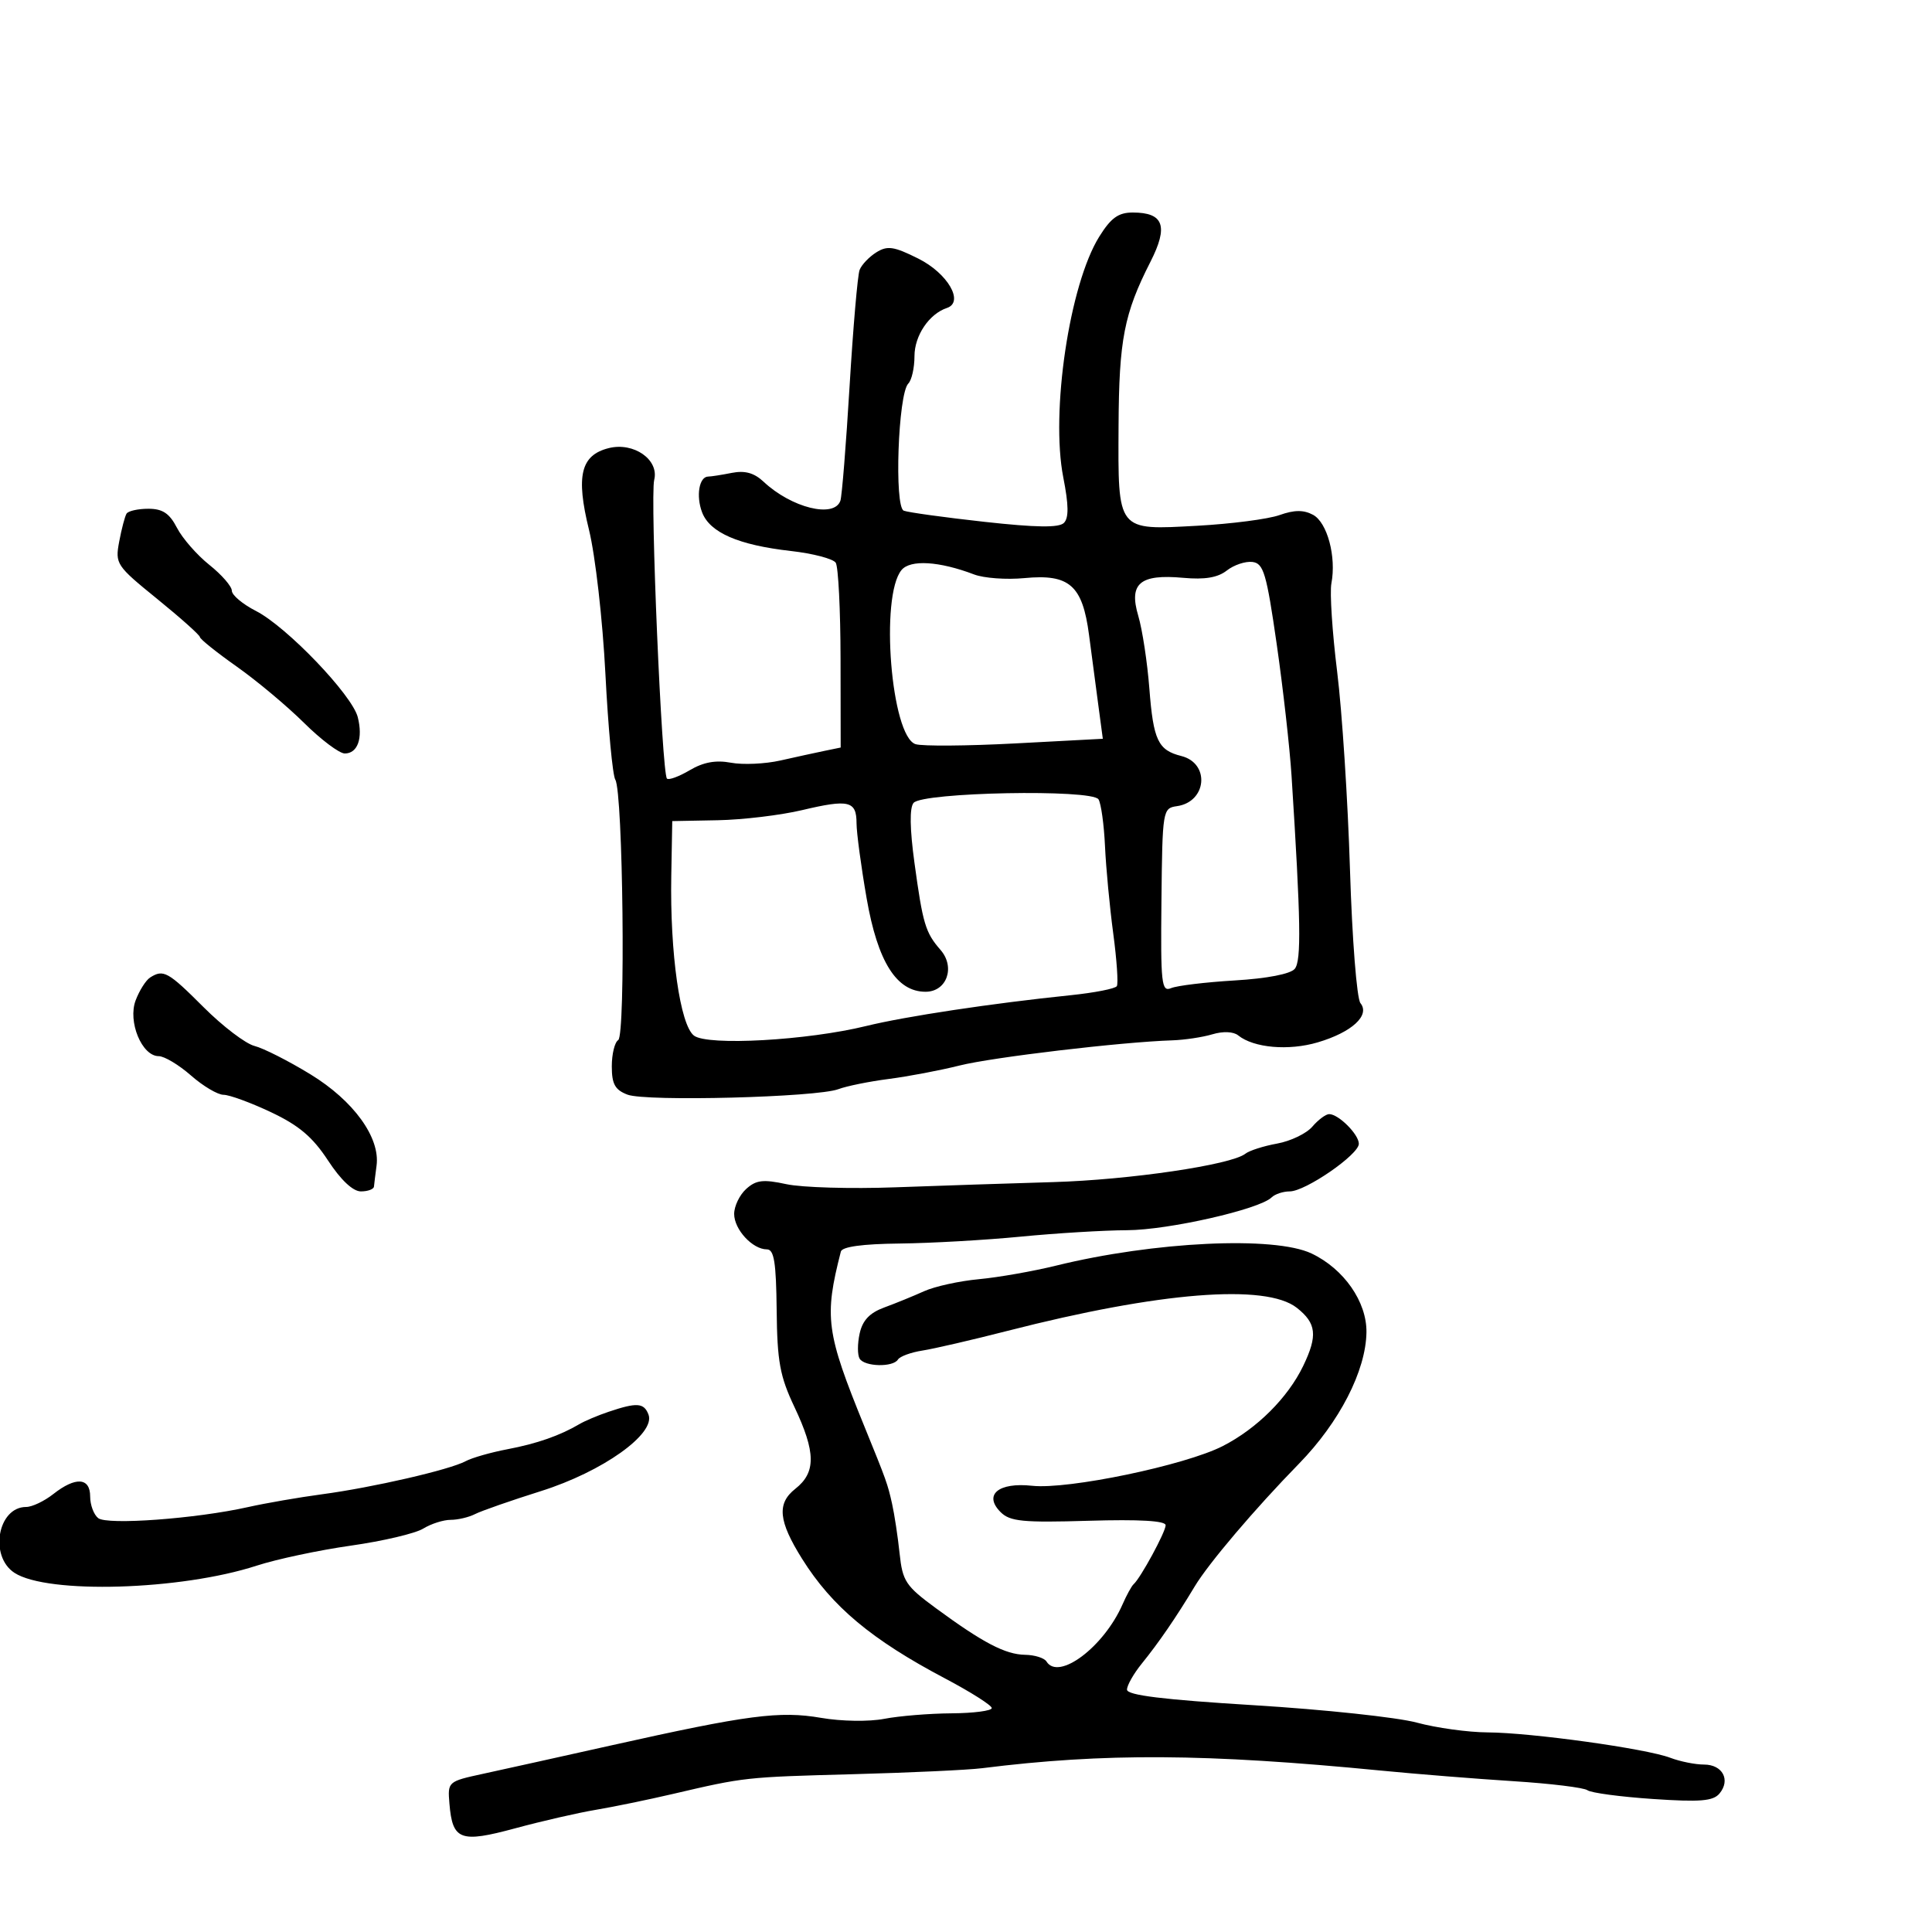 <svg xmlns="http://www.w3.org/2000/svg" width="300" height="300" viewBox="0 0 300 300" version="1.1">
	<path d="M 170.689 36.750 C 166.066 44.170, 163.110 63.987, 165.110 74.152 C 165.949 78.417, 165.976 80.424, 165.205 81.195 C 164.434 81.966, 160.918 81.919, 152.867 81.030 C 146.674 80.346, 141.037 79.568, 140.341 79.301 C 138.835 78.723, 139.456 61.144, 141.038 59.562 C 141.567 59.033, 142 57.115, 142 55.300 C 142 52.117, 144.271 48.743, 147.033 47.822 C 149.761 46.913, 147.166 42.437, 142.584 40.149 C 138.796 38.257, 137.798 38.109, 136.074 39.186 C 134.955 39.885, 133.787 41.113, 133.479 41.915 C 133.171 42.717, 132.472 50.827, 131.925 59.937 C 131.377 69.046, 130.735 77.063, 130.496 77.750 C 129.540 80.508, 122.906 78.866, 118.563 74.796 C 117.100 73.425, 115.664 73.028, 113.625 73.431 C 112.044 73.744, 110.404 74, 109.982 74 C 108.565 74, 108.047 76.994, 109.022 79.557 C 110.217 82.702, 114.663 84.636, 122.815 85.559 C 126.242 85.946, 129.372 86.767, 129.772 87.382 C 130.173 87.997, 130.509 94.705, 130.520 102.289 L 130.540 116.077 128.020 116.596 C 126.634 116.882, 123.556 117.554, 121.180 118.090 C 118.803 118.626, 115.348 118.781, 113.500 118.434 C 111.153 117.994, 109.225 118.345, 107.101 119.599 C 105.429 120.587, 103.838 121.171, 103.564 120.897 C 102.766 120.100, 100.932 77.118, 101.584 74.519 C 102.372 71.384, 98.405 68.609, 94.526 69.583 C 90.173 70.675, 89.397 73.877, 91.455 82.255 C 92.444 86.279, 93.579 96.244, 94.009 104.670 C 94.435 113.014, 95.127 120.397, 95.547 121.076 C 96.741 123.007, 97.161 160.783, 95.996 161.502 C 95.448 161.841, 95 163.678, 95 165.584 C 95 168.337, 95.501 169.240, 97.439 169.977 C 100.334 171.077, 126.842 170.389, 130.180 169.126 C 131.456 168.643, 134.975 167.930, 138 167.540 C 141.025 167.151, 145.975 166.212, 149 165.453 C 154.135 164.166, 174.102 161.802, 182 161.545 C 183.925 161.483, 186.743 161.059, 188.263 160.604 C 189.913 160.110, 191.524 160.178, 192.263 160.773 C 194.679 162.719, 200.091 163.194, 204.618 161.857 C 209.919 160.292, 212.782 157.664, 211.251 155.769 C 210.681 155.063, 209.959 145.850, 209.623 135 C 209.292 124.275, 208.397 110.471, 207.635 104.324 C 206.873 98.177, 206.469 91.996, 206.738 90.588 C 207.528 86.456, 206.100 81.124, 203.886 79.939 C 202.419 79.154, 200.979 79.166, 198.679 79.983 C 196.931 80.605, 191.198 81.349, 185.940 81.638 C 173.377 82.327, 173.606 82.618, 173.690 66.083 C 173.757 52.753, 174.546 48.693, 178.635 40.662 C 181.463 35.107, 180.708 33, 175.890 33 C 173.661 33, 172.506 33.833, 170.689 36.750 M 19.650 79.758 C 19.392 80.174, 18.880 82.125, 18.510 84.093 C 17.860 87.560, 18.043 87.837, 24.420 93.010 C 28.039 95.947, 31.019 98.608, 31.042 98.925 C 31.065 99.241, 33.634 101.300, 36.751 103.500 C 39.868 105.700, 44.575 109.638, 47.212 112.250 C 49.849 114.862, 52.694 117, 53.535 117 C 55.534 117, 56.379 114.647, 55.557 111.370 C 54.692 107.925, 44.521 97.311, 39.750 94.874 C 37.688 93.821, 36 92.406, 36 91.730 C 36 91.053, 34.428 89.246, 32.506 87.712 C 30.585 86.179, 28.323 83.592, 27.481 81.962 C 26.314 79.707, 25.253 79, 23.033 79 C 21.430 79, 19.907 79.341, 19.650 79.758 M 139.989 88.514 C 136.616 92.577, 138.375 114.349, 142.173 115.555 C 143.217 115.886, 150.185 115.833, 157.658 115.437 L 171.245 114.717 170.562 109.609 C 170.186 106.799, 169.530 101.842, 169.105 98.593 C 168.094 90.885, 166.060 89.096, 159.075 89.767 C 156.296 90.034, 152.780 89.780, 151.262 89.202 C 145.836 87.138, 141.357 86.865, 139.989 88.514 M 190.500 88.589 C 189.096 89.691, 187.081 90.029, 183.741 89.725 C 177.004 89.112, 175.253 90.590, 176.751 95.632 C 177.382 97.759, 178.157 102.842, 178.473 106.926 C 179.093 114.951, 179.820 116.487, 183.431 117.393 C 187.925 118.521, 187.403 124.520, 182.752 125.180 C 180.544 125.494, 180.497 125.779, 180.349 139.819 C 180.213 152.778, 180.355 154.071, 181.849 153.436 C 182.757 153.050, 187.204 152.513, 191.731 152.243 C 196.750 151.943, 200.386 151.240, 201.049 150.441 C 202.091 149.186, 201.988 142.991, 200.553 120.500 C 200.272 116.100, 199.233 106.875, 198.243 100 C 196.662 89.014, 196.206 87.471, 194.472 87.260 C 193.388 87.128, 191.600 87.726, 190.500 88.589 M 141.858 124.673 C 141.223 125.437, 141.272 128.684, 141.998 133.989 C 143.297 143.474, 143.697 144.811, 146.042 147.500 C 148.380 150.182, 147.016 154, 143.719 154 C 139.217 154, 136.286 149.353, 134.572 139.500 C 133.711 134.550, 133.005 129.300, 133.003 127.833 C 132.999 124.357, 131.814 124.072, 124.544 125.797 C 121.220 126.586, 115.325 127.292, 111.444 127.366 L 104.388 127.500 104.235 136 C 104.020 148.019, 105.607 159.183, 107.763 160.812 C 109.898 162.425, 125.366 161.560, 134.500 159.318 C 140.606 157.819, 154.074 155.790, 166.239 154.537 C 169.946 154.155, 173.178 153.521, 173.422 153.127 C 173.665 152.733, 173.414 149.056, 172.864 144.955 C 172.314 140.855, 171.738 134.755, 171.584 131.400 C 171.430 128.045, 170.976 124.770, 170.576 124.123 C 169.578 122.508, 143.238 123.013, 141.858 124.673 M 23.313 151.786 C 22.659 152.201, 21.648 153.794, 21.066 155.327 C 19.810 158.629, 22.026 164, 24.644 164 C 25.519 164, 27.774 165.350, 29.653 167 C 31.532 168.650, 33.810 170, 34.714 170 C 35.619 170, 38.932 171.215, 42.076 172.700 C 46.411 174.746, 48.554 176.560, 50.936 180.200 C 52.922 183.233, 54.800 185, 56.039 185 C 57.118 185, 58.031 184.662, 58.069 184.250 C 58.107 183.838, 58.288 182.375, 58.472 181 C 59.054 176.642, 54.911 170.919, 48.205 166.819 C 44.814 164.745, 40.906 162.764, 39.520 162.416 C 38.135 162.068, 34.575 159.357, 31.609 156.392 C 26.091 150.873, 25.374 150.475, 23.313 151.786 M 203.780 174.944 C 202.865 176.013, 200.402 177.197, 198.308 177.574 C 196.214 177.952, 193.990 178.664, 193.366 179.157 C 191.180 180.884, 175.388 183.210, 163.500 183.557 C 156.900 183.749, 145.875 184.114, 139 184.366 C 132.125 184.619, 124.527 184.400, 122.116 183.879 C 118.500 183.097, 117.407 183.227, 115.866 184.621 C 114.840 185.550, 114 187.295, 114 188.500 C 114 190.911, 116.850 193.999, 119.079 194.002 C 120.199 194.004, 120.521 195.998, 120.600 203.432 C 120.684 211.429, 121.102 213.709, 123.350 218.457 C 126.690 225.513, 126.727 228.640, 123.499 231.179 C 120.601 233.459, 120.867 236.183, 124.562 242.075 C 129.203 249.475, 135.338 254.606, 146.750 260.630 C 150.738 262.736, 154 264.805, 154 265.229 C 154 265.653, 151.188 266.020, 147.750 266.044 C 144.313 266.068, 139.610 266.453, 137.299 266.900 C 134.940 267.357, 130.651 267.292, 127.515 266.751 C 121.063 265.640, 116.136 266.284, 95 271.005 C 87.025 272.786, 78.025 274.781, 75 275.437 C 69.543 276.622, 69.502 276.658, 69.787 280.066 C 70.263 285.756, 71.468 286.209, 80 283.899 C 84.125 282.782, 89.750 281.491, 92.500 281.031 C 95.250 280.570, 100.650 279.458, 104.500 278.559 C 115.657 275.954, 115.721 275.947, 132.500 275.496 C 141.300 275.260, 150.300 274.841, 152.500 274.565 C 171.509 272.185, 187.239 272.281, 214.500 274.941 C 220 275.478, 229.225 276.216, 235 276.582 C 240.775 276.948, 245.950 277.580, 246.500 277.987 C 247.050 278.394, 251.614 279.005, 256.643 279.345 C 264.015 279.843, 266.022 279.678, 267.005 278.494 C 268.755 276.386, 267.476 274, 264.596 274 C 263.240 274, 260.883 273.526, 259.359 272.947 C 255.606 271.519, 237.786 269.044, 231 269.006 C 227.975 268.990, 223.025 268.306, 220 267.486 C 216.975 266.667, 205.613 265.453, 194.750 264.788 C 180.603 263.922, 175 263.235, 175 262.366 C 175 261.699, 176.032 259.881, 177.293 258.327 C 179.935 255.070, 182.642 251.122, 185.512 246.343 C 187.664 242.759, 194.851 234.297, 201.699 227.286 C 207.992 220.842, 212.100 212.845, 212.182 206.877 C 212.248 202.147, 208.677 197.024, 203.655 194.641 C 197.872 191.896, 179.217 192.782, 164 196.523 C 160.425 197.402, 155.025 198.351, 152 198.632 C 148.975 198.913, 145.150 199.752, 143.500 200.497 C 141.850 201.243, 139.064 202.380, 137.308 203.024 C 135.036 203.857, 133.934 205.024, 133.484 207.073 C 133.136 208.656, 133.137 210.412, 133.485 210.976 C 134.262 212.234, 138.676 212.334, 139.432 211.110 C 139.734 210.621, 141.448 209.992, 143.241 209.713 C 145.033 209.434, 151 208.052, 156.500 206.643 C 180.052 200.608, 196.561 199.294, 201.365 203.073 C 204.421 205.477, 204.632 207.381, 202.362 212.096 C 199.982 217.039, 195.167 221.838, 189.868 224.546 C 184.020 227.536, 165.852 231.320, 160.269 230.711 C 155.035 230.141, 152.679 232.108, 155.373 234.800 C 156.828 236.254, 158.802 236.449, 169.037 236.145 C 176.938 235.910, 181 236.145, 181 236.838 C 181 237.876, 177.110 245.039, 176.024 246 C 175.714 246.275, 174.941 247.682, 174.307 249.127 C 171.406 255.741, 164.371 261.028, 162.500 258 C 162.160 257.450, 160.671 256.981, 159.191 256.958 C 156.115 256.910, 152.654 255.104, 145.330 249.724 C 140.639 246.279, 140.146 245.535, 139.690 241.224 C 139.416 238.626, 138.889 235.150, 138.520 233.500 C 137.828 230.404, 137.651 229.910, 134.224 221.500 C 128.267 206.882, 127.953 204.544, 130.568 194.345 C 130.762 193.590, 133.923 193.156, 139.682 193.094 C 144.532 193.041, 153 192.560, 158.500 192.025 C 164 191.490, 171.434 191.040, 175.020 191.026 C 181.405 191.001, 195.570 187.786, 197.450 185.935 C 197.972 185.421, 199.241 185, 200.270 185 C 202.706 185, 211 179.285, 211 177.607 C 211 176.150, 207.850 173, 206.394 173 C 205.872 173, 204.696 173.875, 203.780 174.944 M 94.500 219.223 C 92.850 219.779, 90.825 220.632, 90 221.119 C 86.955 222.917, 83.380 224.167, 78.790 225.038 C 76.200 225.530, 73.275 226.368, 72.290 226.899 C 69.833 228.224, 57.870 230.979, 50 232.031 C 46.425 232.510, 41.250 233.406, 38.500 234.022 C 30.475 235.823, 16.657 236.841, 15.250 235.736 C 14.562 235.197, 14 233.685, 14 232.378 C 14 229.419, 11.743 229.270, 8.273 232 C 6.874 233.100, 4.981 234, 4.065 234 C -0.351 234, -1.710 241.659, 2.250 244.232 C 7.372 247.560, 28.072 246.947, 39.846 243.118 C 42.956 242.106, 49.550 240.705, 54.500 240.003 C 59.450 239.301, 64.497 238.113, 65.715 237.363 C 66.933 236.613, 68.852 236, 69.978 236 C 71.105 236, 72.809 235.598, 73.764 235.107 C 74.719 234.616, 79.325 233.009, 84 231.536 C 93.564 228.522, 101.840 222.633, 100.697 219.653 C 99.992 217.815, 98.904 217.740, 94.500 219.223" stroke="none" fill="black" fill-rule="evenodd"/>
</svg>